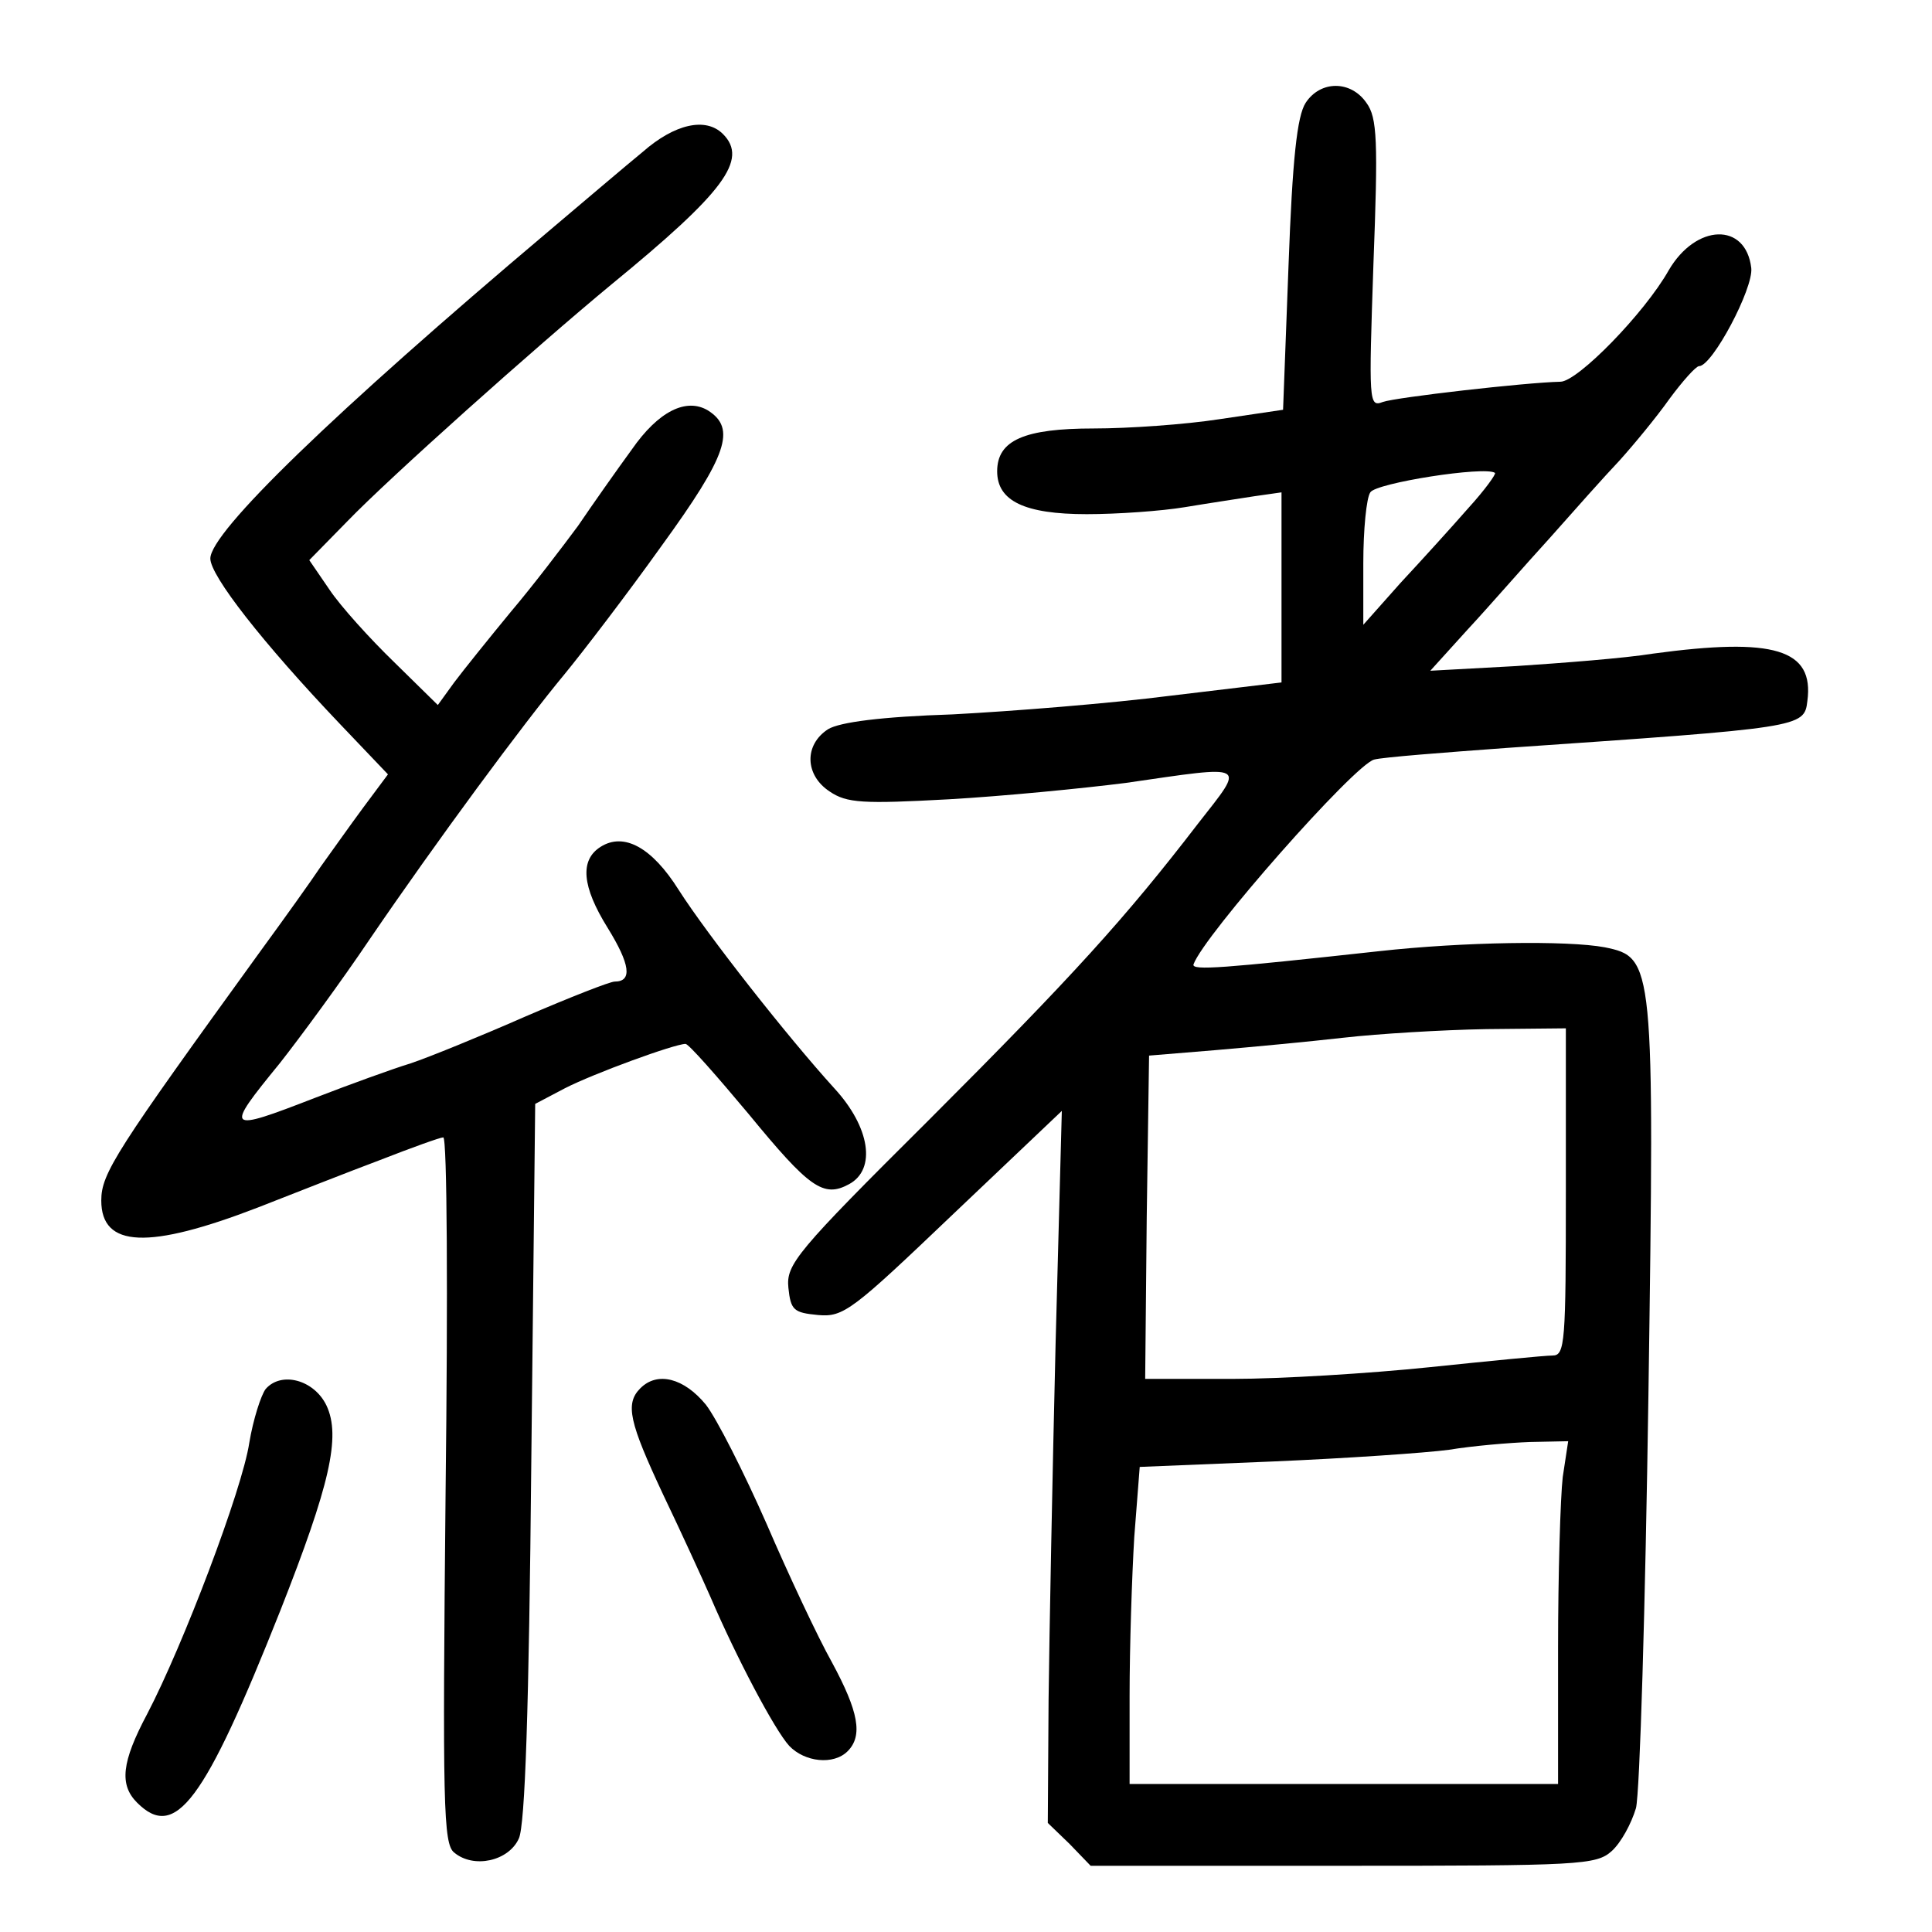 <?xml version="1.0" standalone="no"?>
<!DOCTYPE svg PUBLIC "-//W3C//DTD SVG 20010904//EN"
 "http://www.w3.org/TR/2001/REC-SVG-20010904/DTD/svg10.dtd">
<svg version="1.0" xmlns="http://www.w3.org/2000/svg"
 width="248pt" height="248pt" viewBox="0 0 248 248"
 preserveAspectRatio="xMidYMid meet">
<g transform="translate(0,248) scale(0.1,-0.1)"
fill="#000000" stroke="none">
<path d="M1676 2348 c-11 -17 -17 -72 -22 -209 l-7 -185 -81 -12 c-45 -7 -118
-12 -162 -12 -89 0 -124 -15 -124 -55 0 -38 35 -55 115 -55 39 0 96 4 126 9
30 5 70 11 89 14 l35 5 0 -122 0 -122 -142 -17 c-78 -10 -204 -20 -280 -24
-92 -3 -145 -10 -160 -19 -31 -20 -30 -59 2 -80 22 -15 43 -16 153 -10 70 4
172 14 227 21 159 23 154 26 93 -52 -93 -121 -160 -195 -346 -381 -170 -169
-183 -185 -180 -215 3 -29 7 -32 38 -35 33 -3 44 6 174 130 l139 132 -8 -299
c-4 -165 -8 -371 -9 -457 l-1 -158 28 -27 27 -28 324 0 c305 0 325 1 345 19
12 11 25 35 31 55 5 20 12 259 16 531 8 556 7 561 -56 574 -48 9 -182 7 -290
-5 -201 -22 -240 -25 -238 -17 13 37 207 257 232 263 11 3 89 9 171 15 377 26
381 26 385 60 9 67 -43 82 -198 61 -37 -6 -116 -12 -176 -16 l-110 -6 48 53
c27 29 73 82 105 117 31 35 71 80 90 100 18 20 47 55 64 79 17 23 34 42 38 42
17 0 70 100 67 126 -7 59 -71 57 -106 -3 -31 -55 -117 -143 -139 -143 -45 -1
-211 -20 -228 -26 -18 -7 -18 0 -12 177 6 158 5 188 -9 207 -20 29 -59 29 -78
0z m209 -520 c-21 -24 -60 -67 -87 -96 l-48 -54 0 79 c0 43 4 84 9 91 7 12
147 34 160 25 2 -1 -13 -22 -34 -45z m125 -878 c0 -193 -1 -210 -17 -210 -10
0 -81 -7 -158 -15 -77 -8 -191 -15 -253 -15 l-112 0 2 208 3 207 85 7 c47 4
121 11 165 16 44 5 126 10 183 11 l102 1 0 -210z m-4 -366 c-3 -26 -6 -125 -6
-220 l0 -174 -275 0 -275 0 0 113 c0 63 3 154 6 204 l7 90 171 7 c94 4 196 11
226 15 30 5 77 9 104 10 l49 1 -7 -46z"/>
<path d="M825 2285 c-22 -18 -76 -64 -121 -102 -276 -233 -434 -386 -434 -420
0 -22 67 -108 167 -213 l61 -64 -32 -43 c-17 -23 -41 -57 -54 -75 -12 -18 -47
-67 -77 -108 -186 -257 -205 -286 -205 -321 0 -61 61 -63 201 -9 46 18 117 46
157 61 41 16 77 29 81 29 5 0 6 -204 3 -453 -4 -404 -3 -454 11 -465 25 -21
70 -11 83 18 8 17 13 166 16 484 l5 459 38 20 c37 19 141 57 155 57 4 0 40
-41 81 -90 78 -95 96 -108 129 -90 35 19 27 73 -19 123 -60 66 -163 197 -200
255 -34 54 -70 74 -100 55 -27 -17 -24 -51 9 -104 29 -47 32 -69 9 -69 -6 0
-57 -20 -115 -45 -57 -25 -123 -52 -147 -60 -23 -7 -78 -27 -122 -44 -116 -45
-117 -43 -46 44 26 33 79 105 116 160 86 126 196 275 250 340 23 28 79 101
124 164 85 117 96 151 60 174 -28 17 -64 -1 -98 -50 -19 -26 -50 -70 -69 -98
-20 -27 -58 -77 -86 -110 -28 -34 -61 -75 -73 -91 l-21 -29 -56 55 c-31 30
-69 72 -83 93 l-26 38 49 50 c53 55 241 223 339 304 144 118 176 160 143 193
-22 22 -62 13 -103 -23z"/>
<path d="M341 697 c-6 -8 -16 -39 -21 -69 -9 -60 -85 -260 -131 -348 -33 -62
-36 -91 -13 -114 49 -49 86 0 184 247 63 160 78 223 59 263 -16 33 -58 44 -78
21z"/>
<path d="M822 698 c-20 -20 -14 -44 29 -136 23 -48 50 -107 61 -132 33 -77 82
-170 101 -191 20 -21 57 -25 75 -7 20 20 14 51 -20 114 -18 32 -56 113 -84
178 -29 66 -64 135 -78 153 -28 34 -62 43 -84 21z"/>
</g>
</svg>
